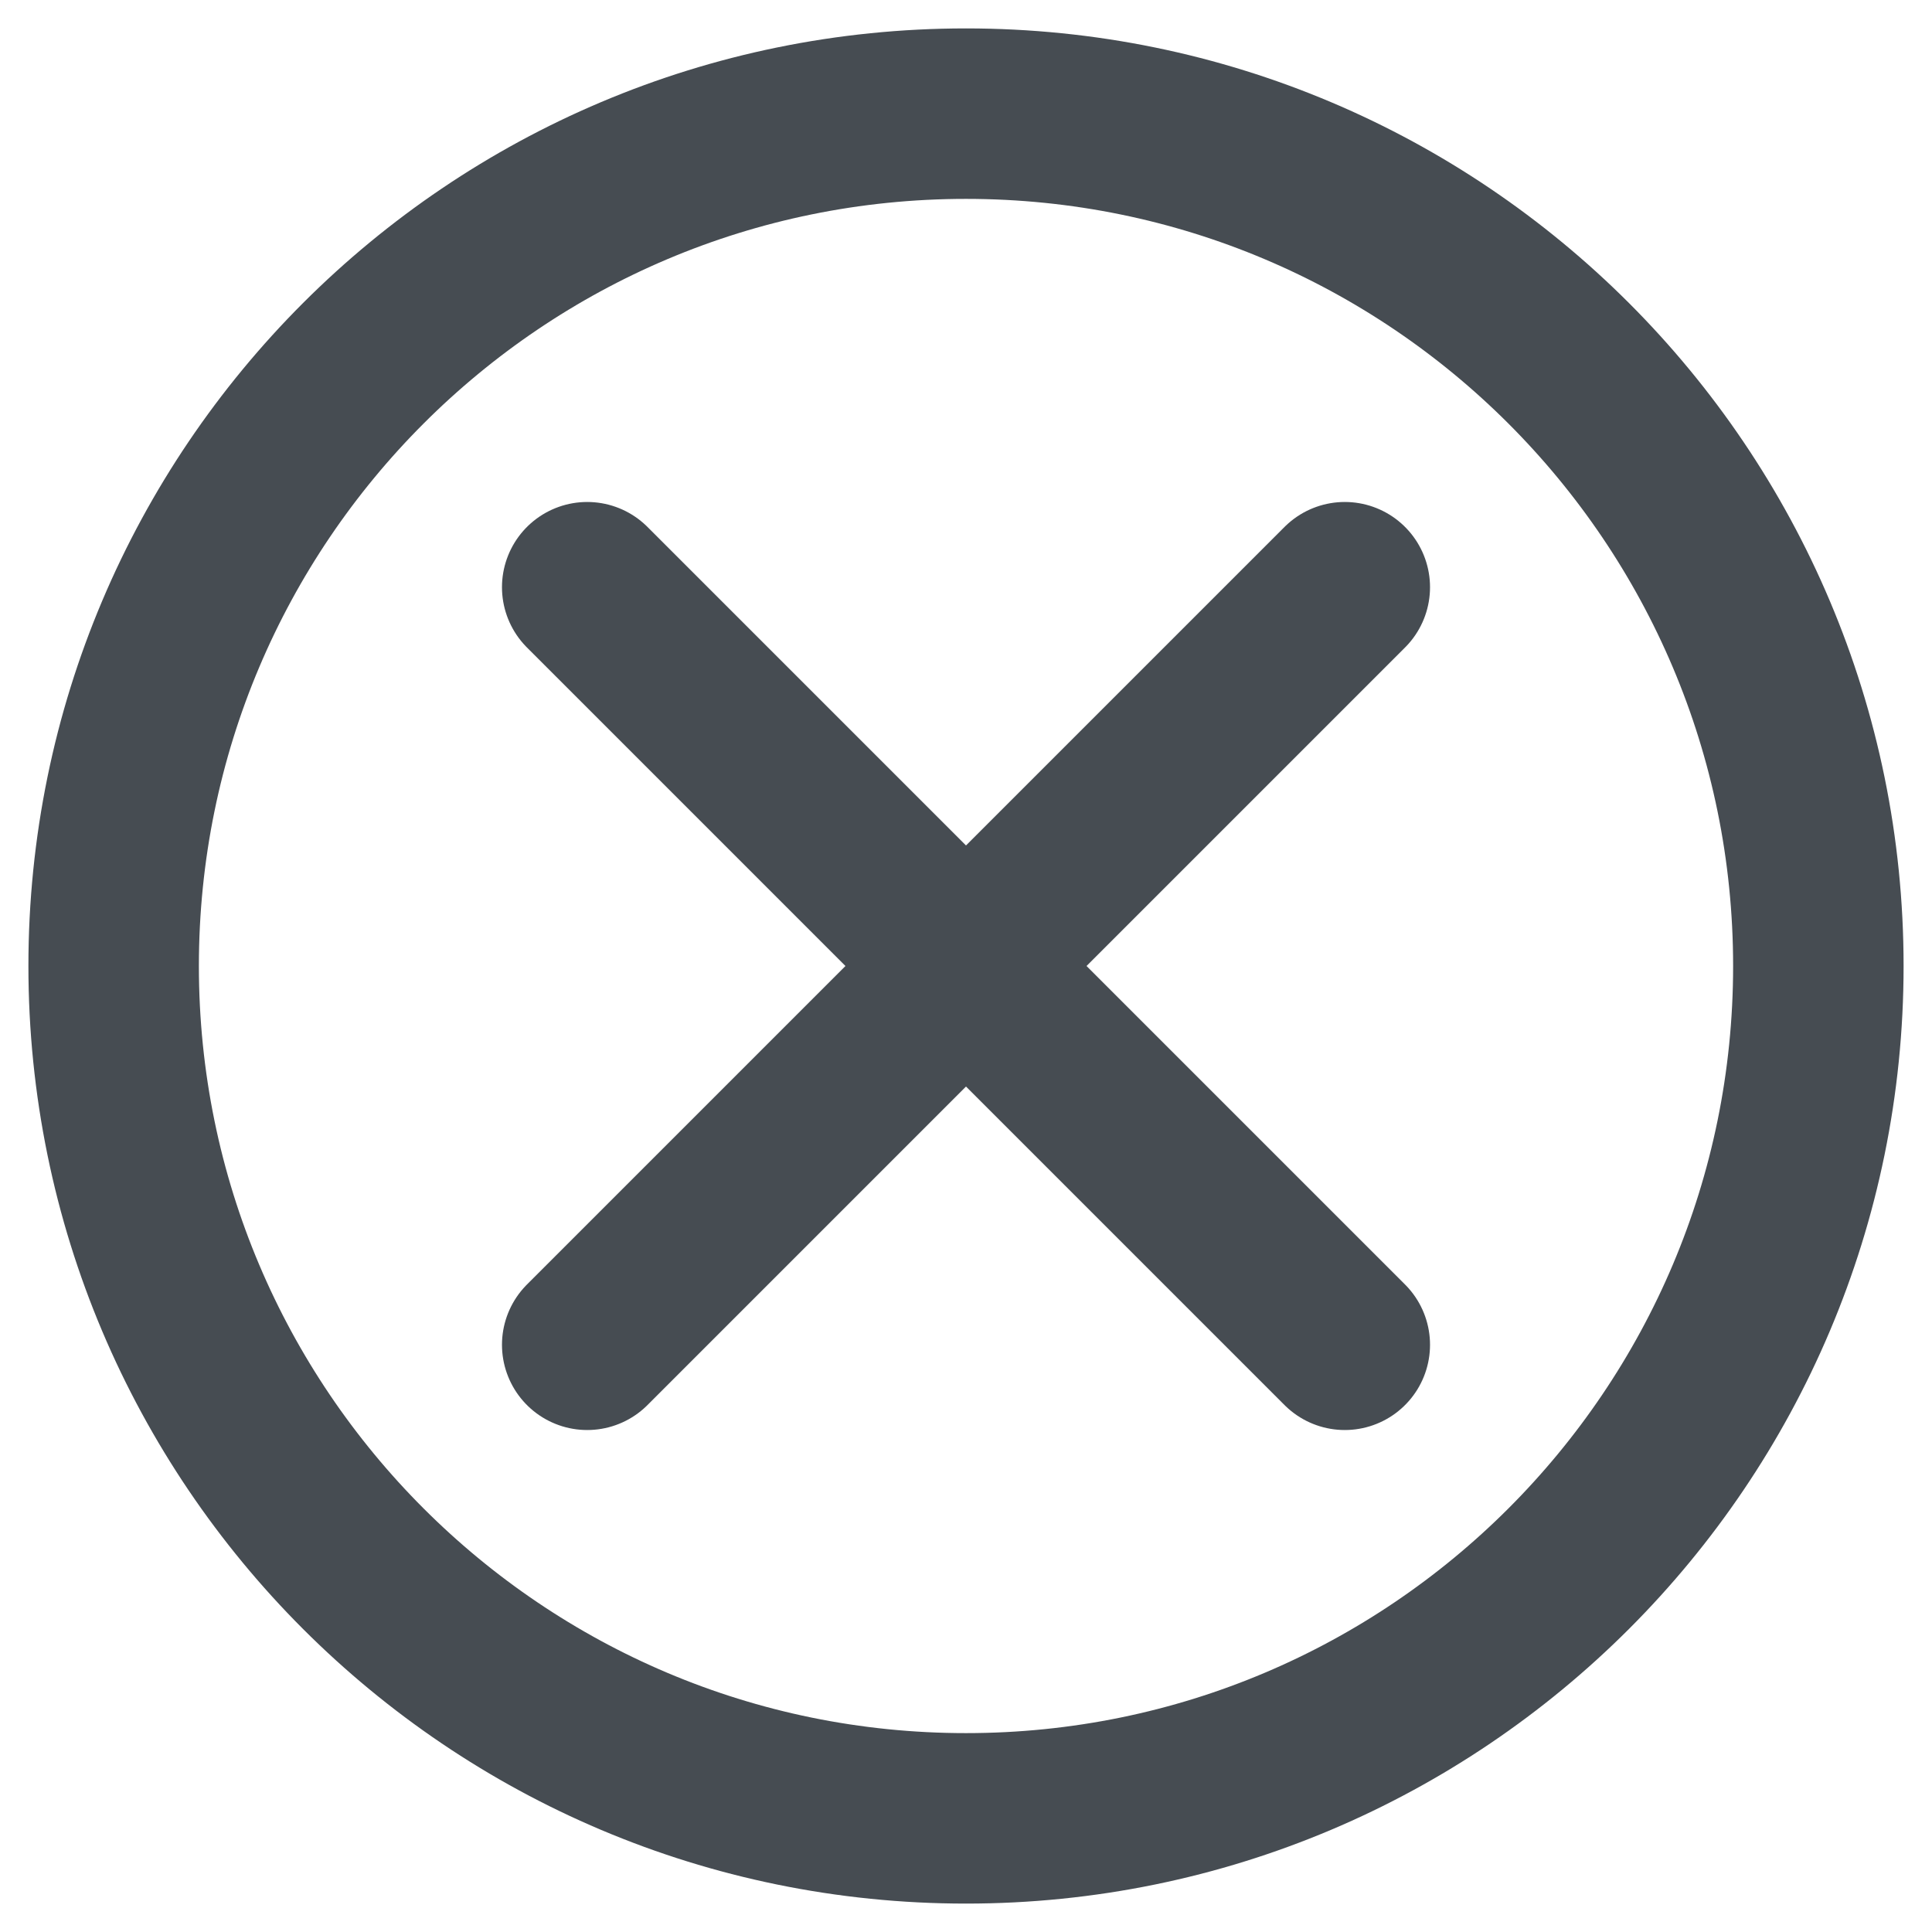 <svg width="17" height="17" viewBox="0 0 17 17" fill="none" xmlns="http://www.w3.org/2000/svg">
<path id="Vector" d="M5.167 5.167L8.5 8.5M8.5 8.5L11.833 11.833M8.5 8.5L11.833 5.167M8.5 8.5L5.167 11.833M16 8.5C16 12.642 12.642 16 8.5 16C4.358 16 1 12.642 1 8.5C1 4.358 4.358 1 8.5 1C12.642 1 16 4.358 16 8.5Z" stroke="#464C52" stroke-width="1.5" stroke-linecap="round"/>
</svg>
